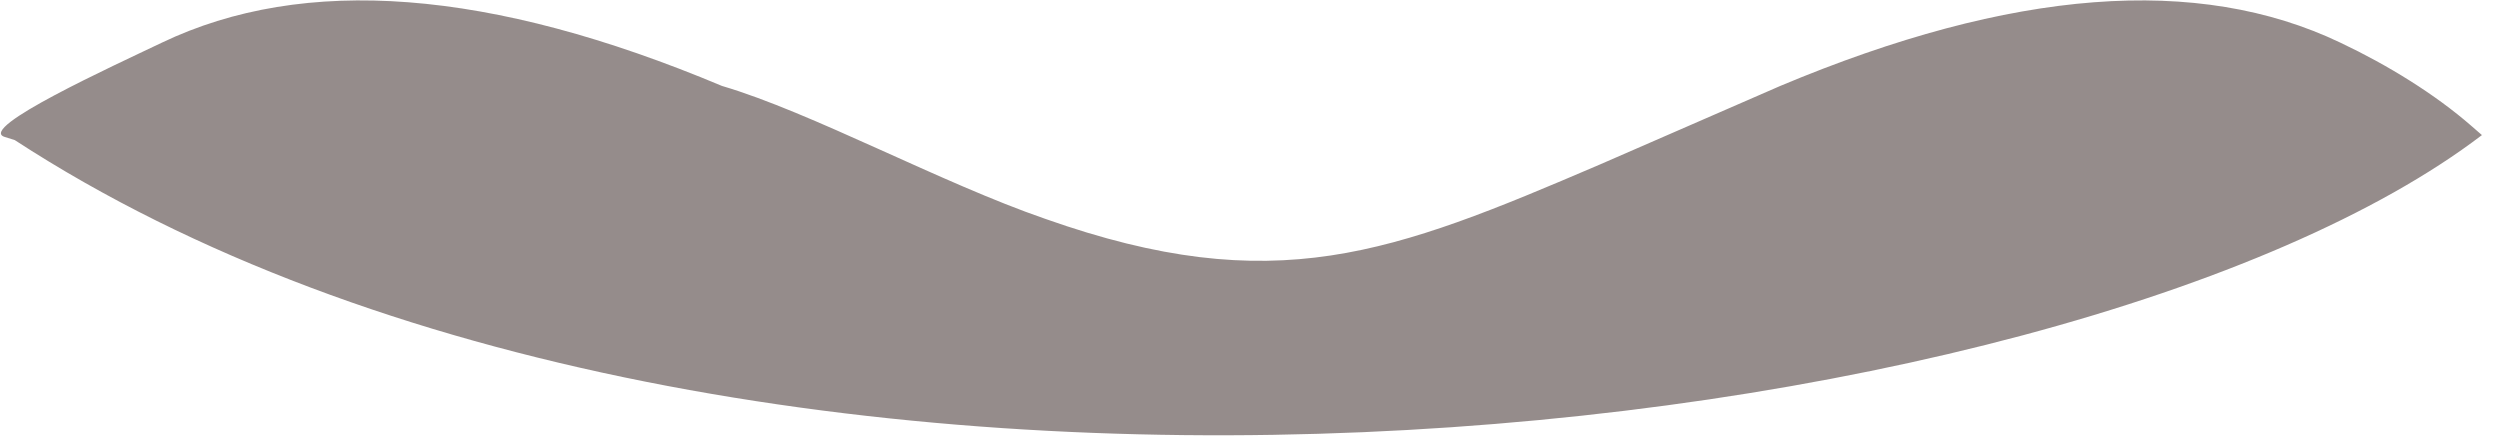 <svg width="118" height="21" viewBox="0 0 118 21" fill="none" xmlns="http://www.w3.org/2000/svg">
<path id="Vector" fill-rule="evenodd" clip-rule="evenodd" d="M0.698 6.613L0.218 6.462C-1.095 6.049 5.355 3.106 7.641 2.013C14.36 -1.197 23.123 -0.541 34.077 4.056C38.306 5.302 44.422 8.637 49.34 10.331C60.174 14.16 65.709 11.962 75.484 7.778L84.029 4.056C94.983 -0.541 103.746 -1.197 110.465 2.013C112.718 3.077 114.943 4.457 116.637 5.932L117.147 6.376C97.539 21.321 34.686 28.75 0.698 6.613Z" fill="#2C1B18" fill-opacity="0.502"/>
</svg>
